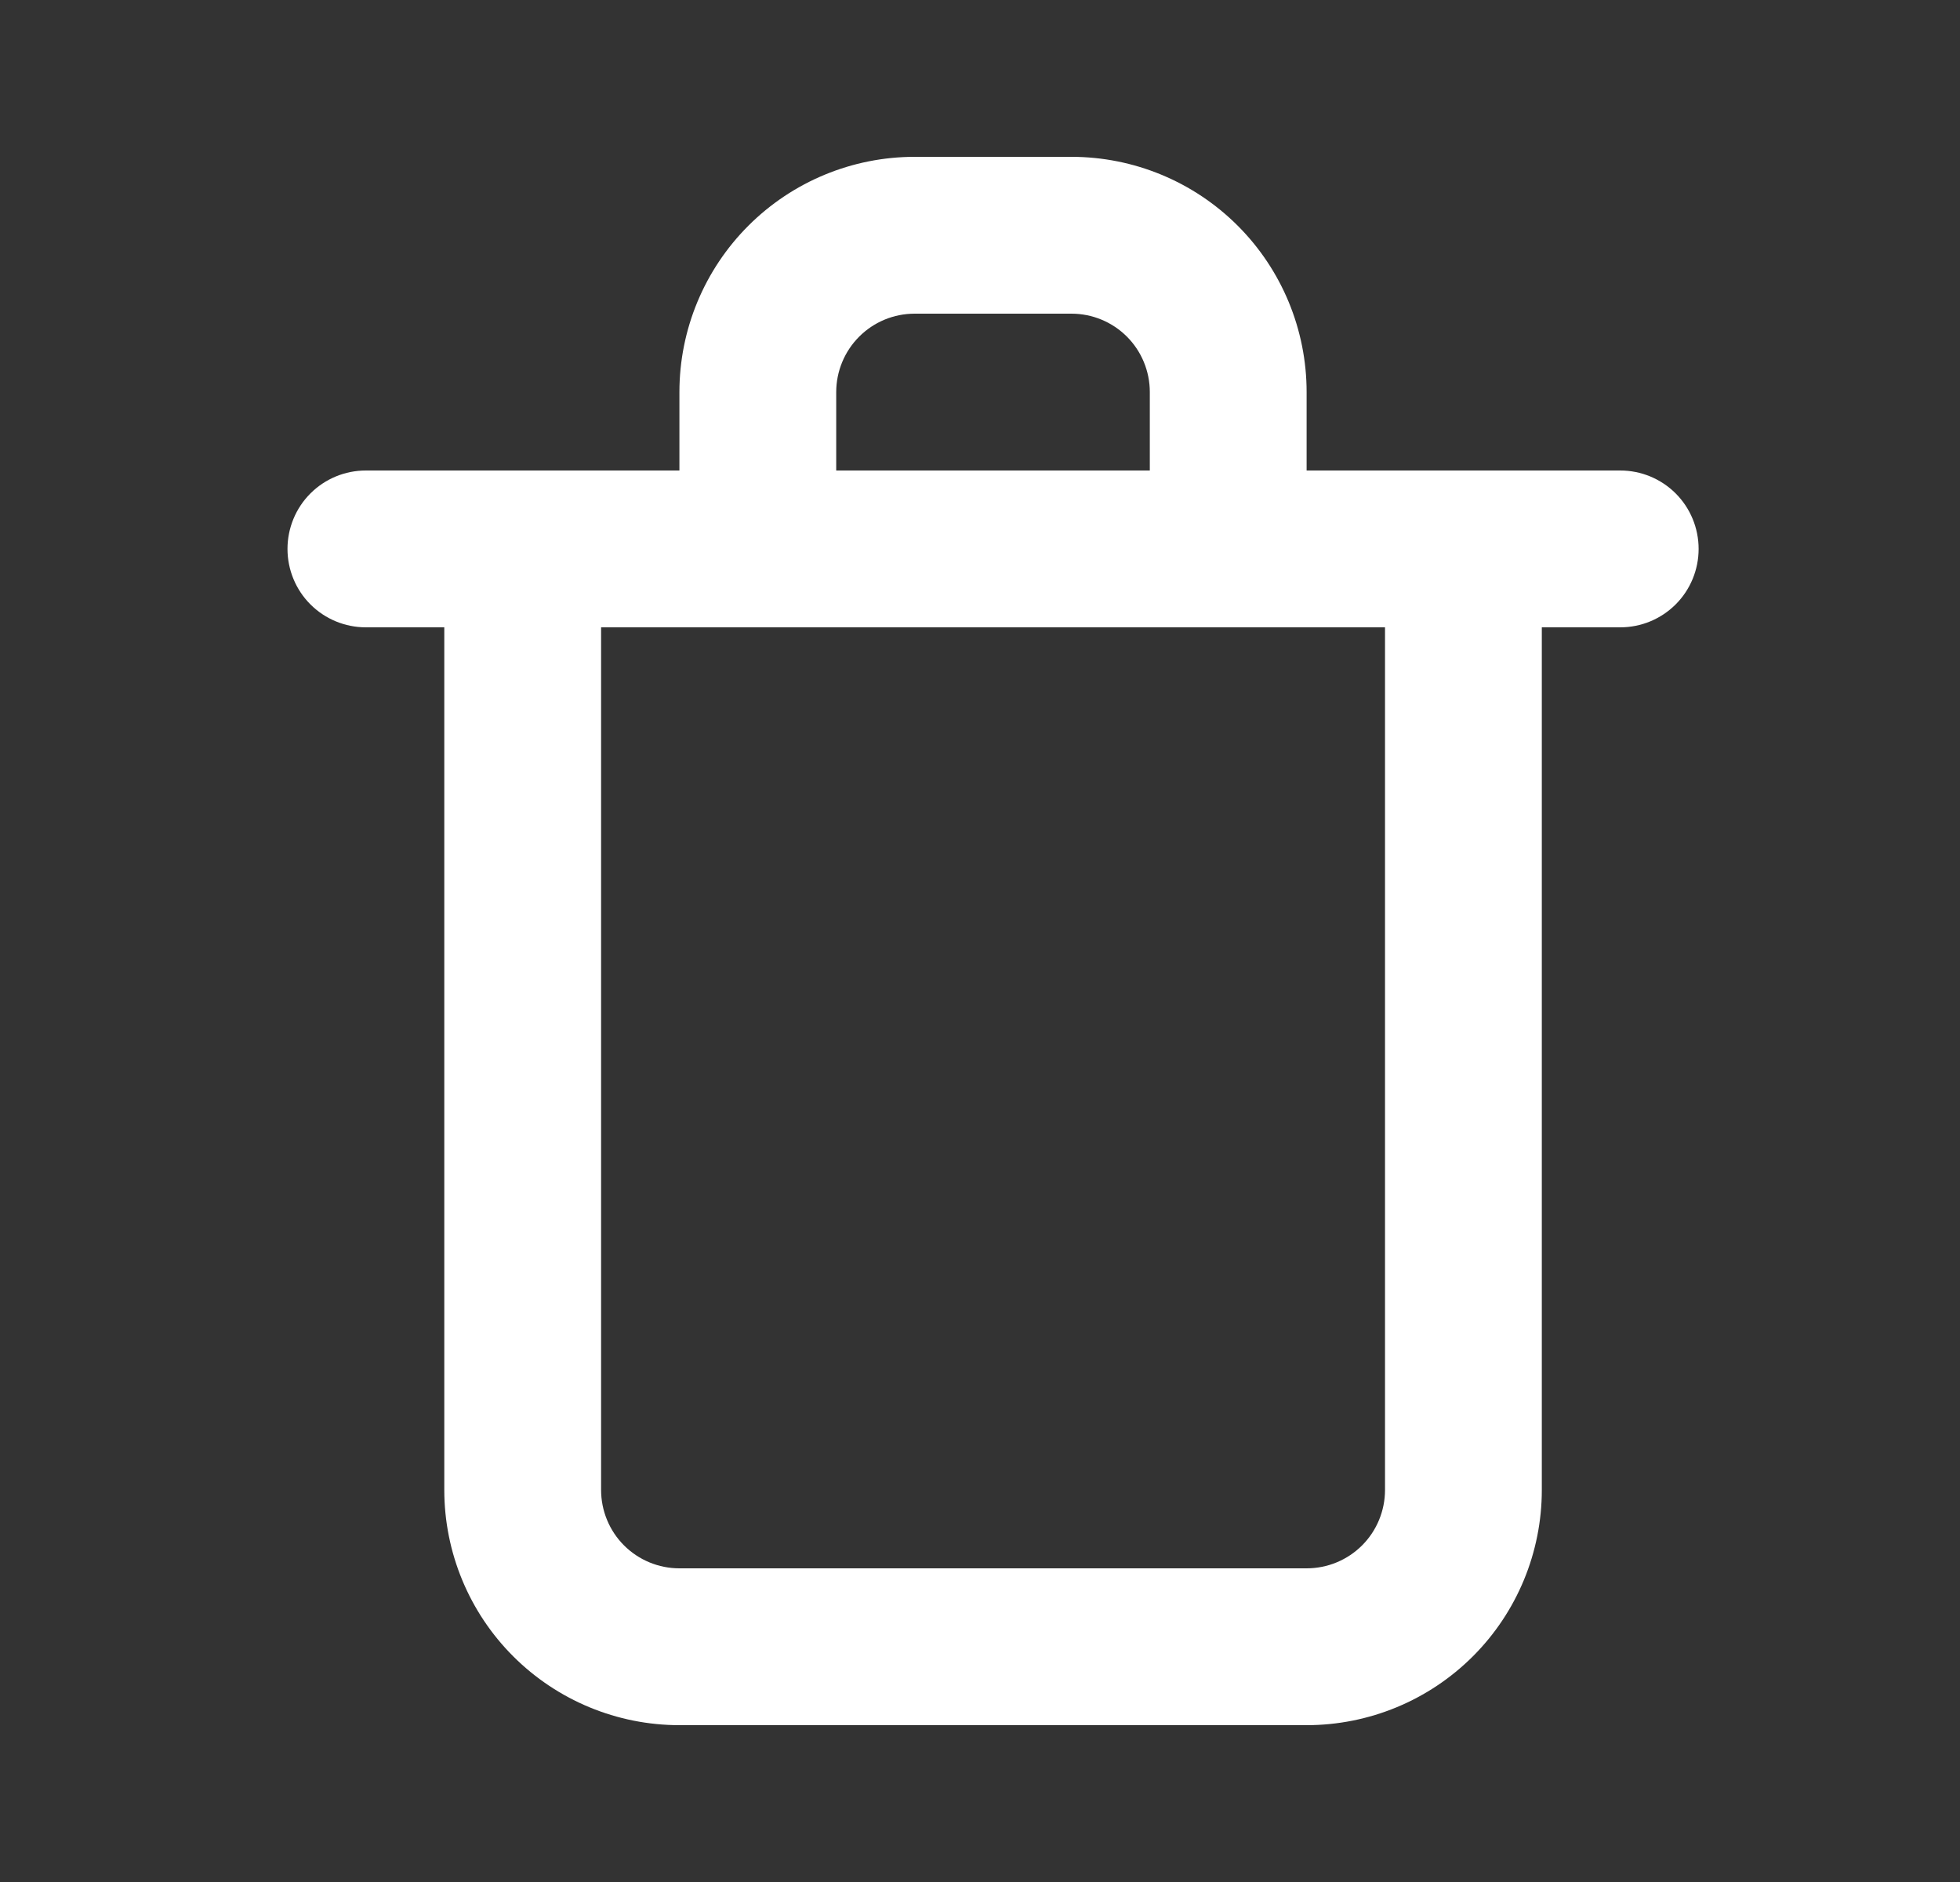 <svg width="25" height="24" viewBox="0 0 25 24" fill="none" xmlns="http://www.w3.org/2000/svg">
<rect x="0" y="0" width="25" height="24" fill="#333333" stroke="none"/>
<path d="M20.666 6H16.666V5C16.666 4.204 16.35 3.441 15.788 2.879C15.225 2.316 14.462 2 13.666 2H11.666C10.871 2 10.108 2.316 9.545 2.879C8.983 3.441 8.666 4.204 8.666 5V6H4.667C4.401 6 4.147 6.105 3.959 6.293C3.772 6.48 3.667 6.735 3.667 7C3.667 7.265 3.772 7.52 3.959 7.707C4.147 7.895 4.401 8 4.667 8H5.667V19C5.667 19.796 5.983 20.559 6.545 21.121C7.108 21.684 7.871 22 8.666 22H16.666C17.462 22 18.225 21.684 18.788 21.121C19.35 20.559 19.666 19.796 19.666 19V8H20.666C20.932 8 21.186 7.895 21.374 7.707C21.561 7.52 21.666 7.265 21.666 7C21.666 6.735 21.561 6.48 21.374 6.293C21.186 6.105 20.932 6 20.666 6ZM10.666 5C10.666 4.735 10.772 4.48 10.959 4.293C11.147 4.105 11.401 4 11.666 4H13.666C13.932 4 14.186 4.105 14.374 4.293C14.561 4.48 14.666 4.735 14.666 5V6H10.666V5ZM17.666 19C17.666 19.265 17.561 19.52 17.374 19.707C17.186 19.895 16.932 20 16.666 20H8.666C8.401 20 8.147 19.895 7.959 19.707C7.772 19.52 7.667 19.265 7.667 19V8H17.666V19Z" fill="white"/>
</svg>
